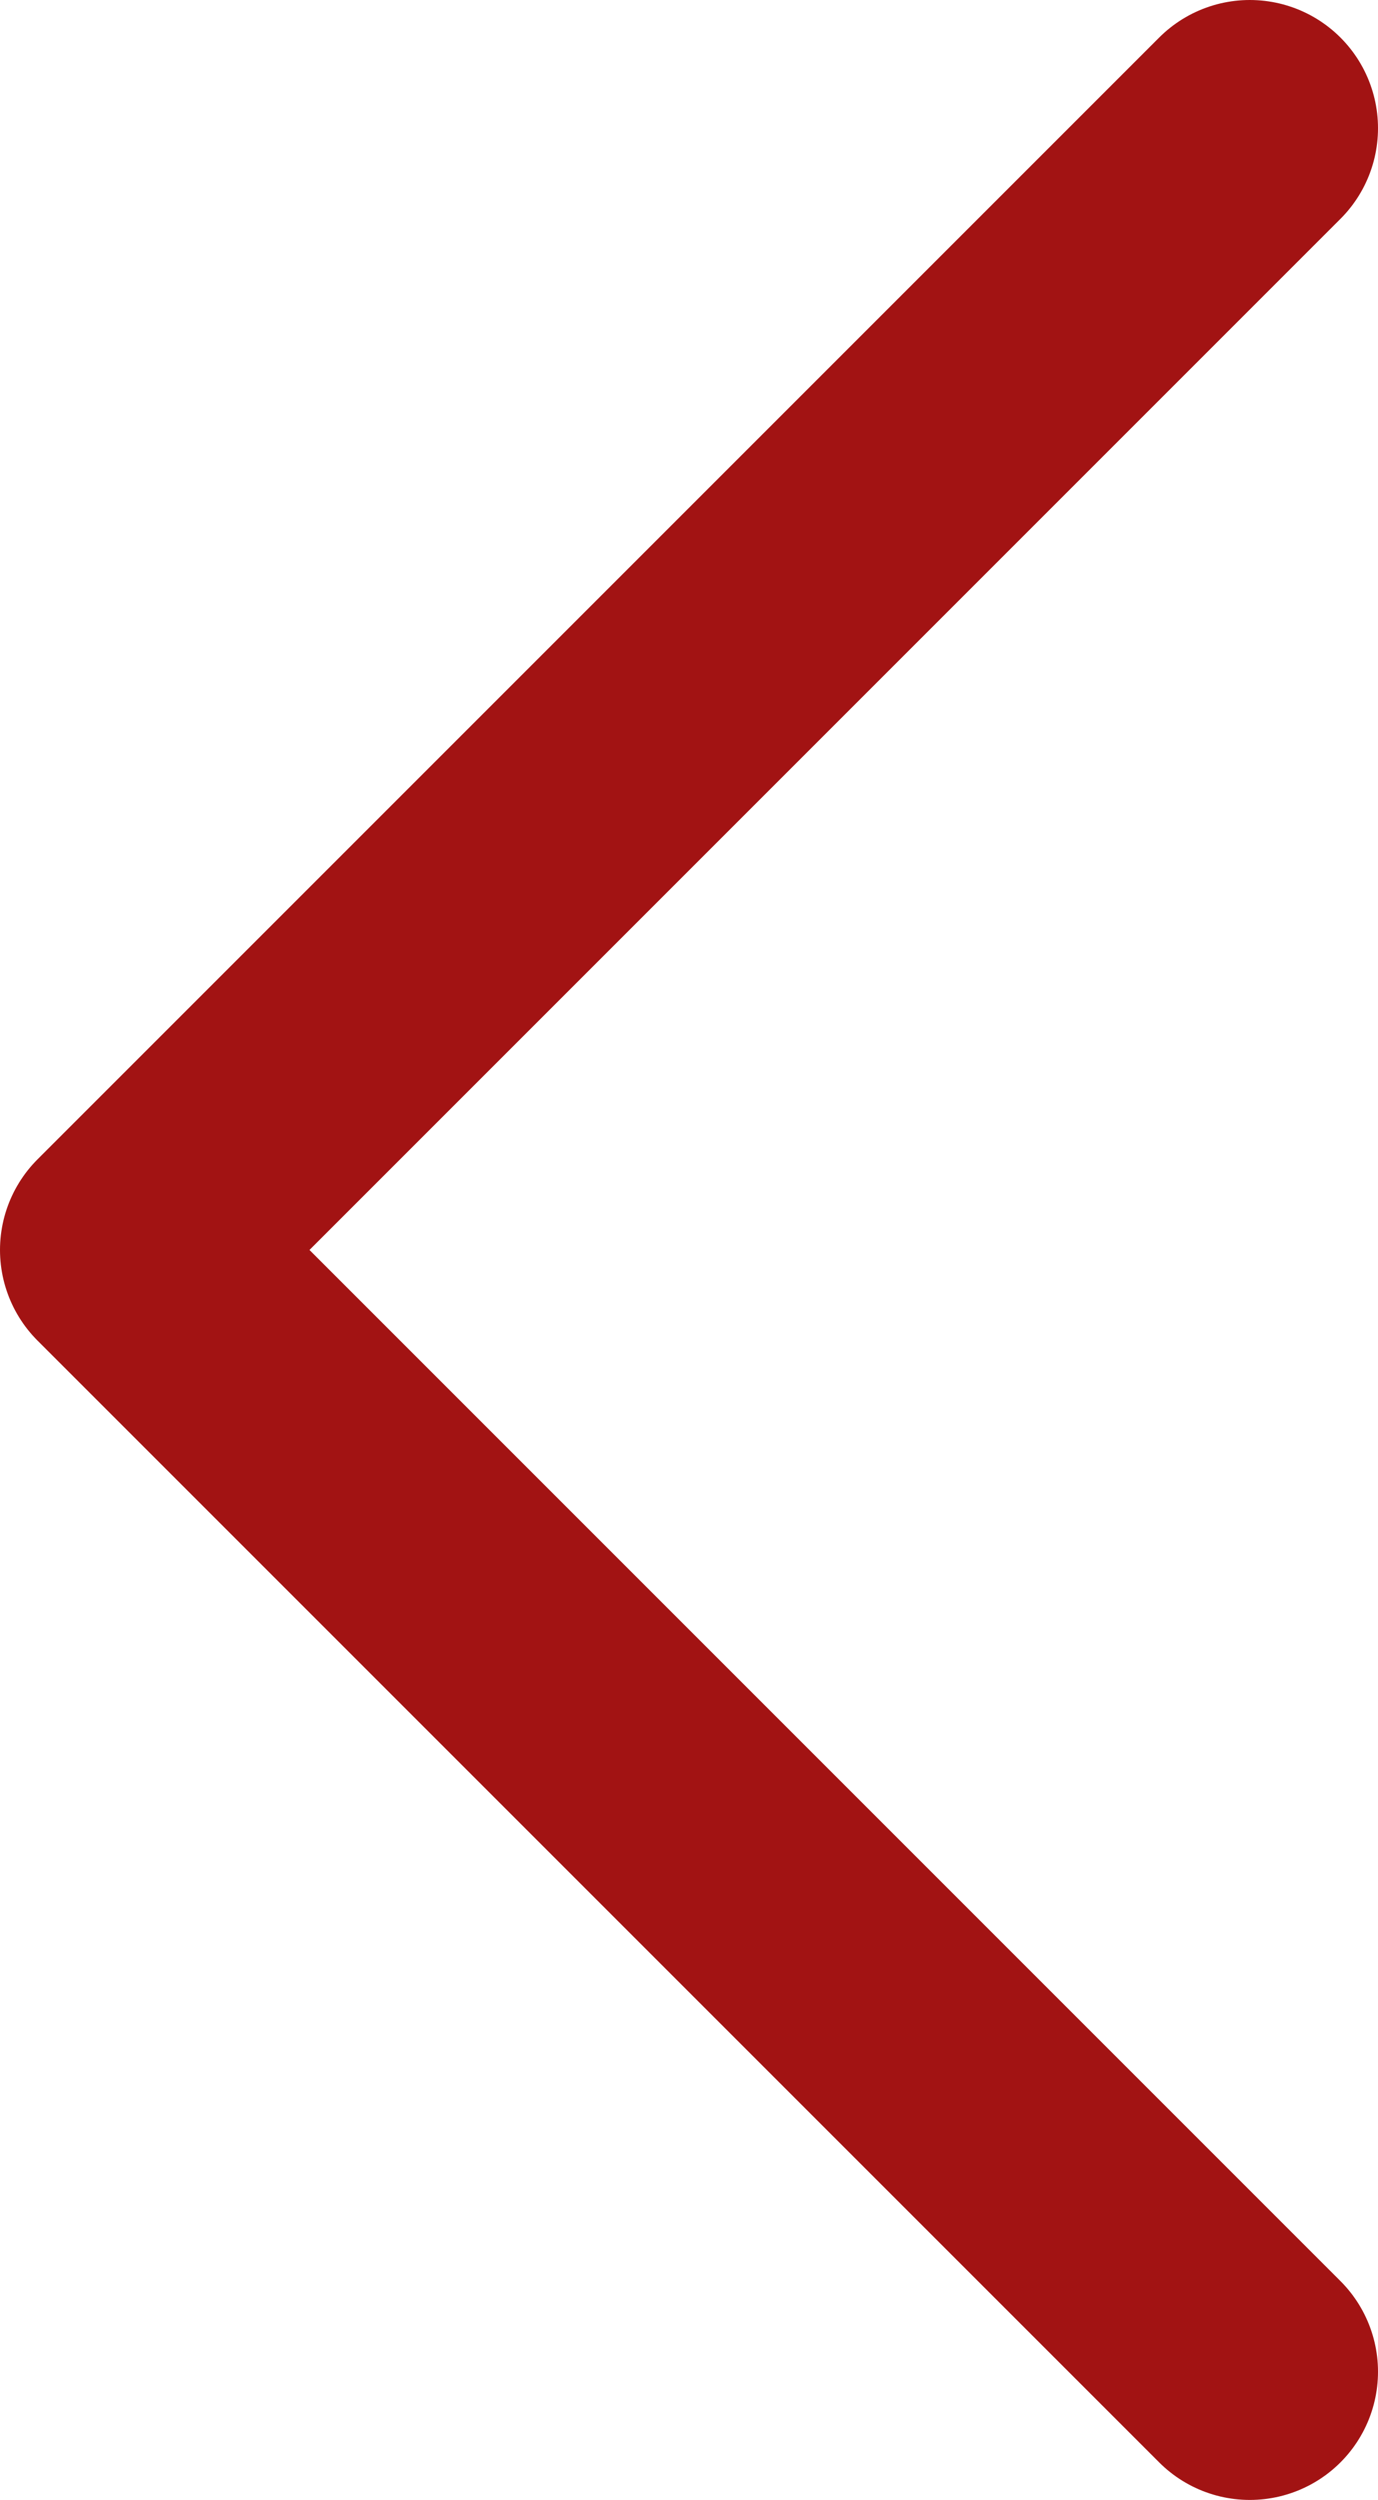 <svg width="43" height="78" viewBox="0 0 43 78" fill="none" xmlns="http://www.w3.org/2000/svg">
<path d="M39 74L4 39L39 4" stroke="rgb(162, 19, 19)" stroke-width="8" stroke-linecap="round" stroke-linejoin="round"/>
</svg>
